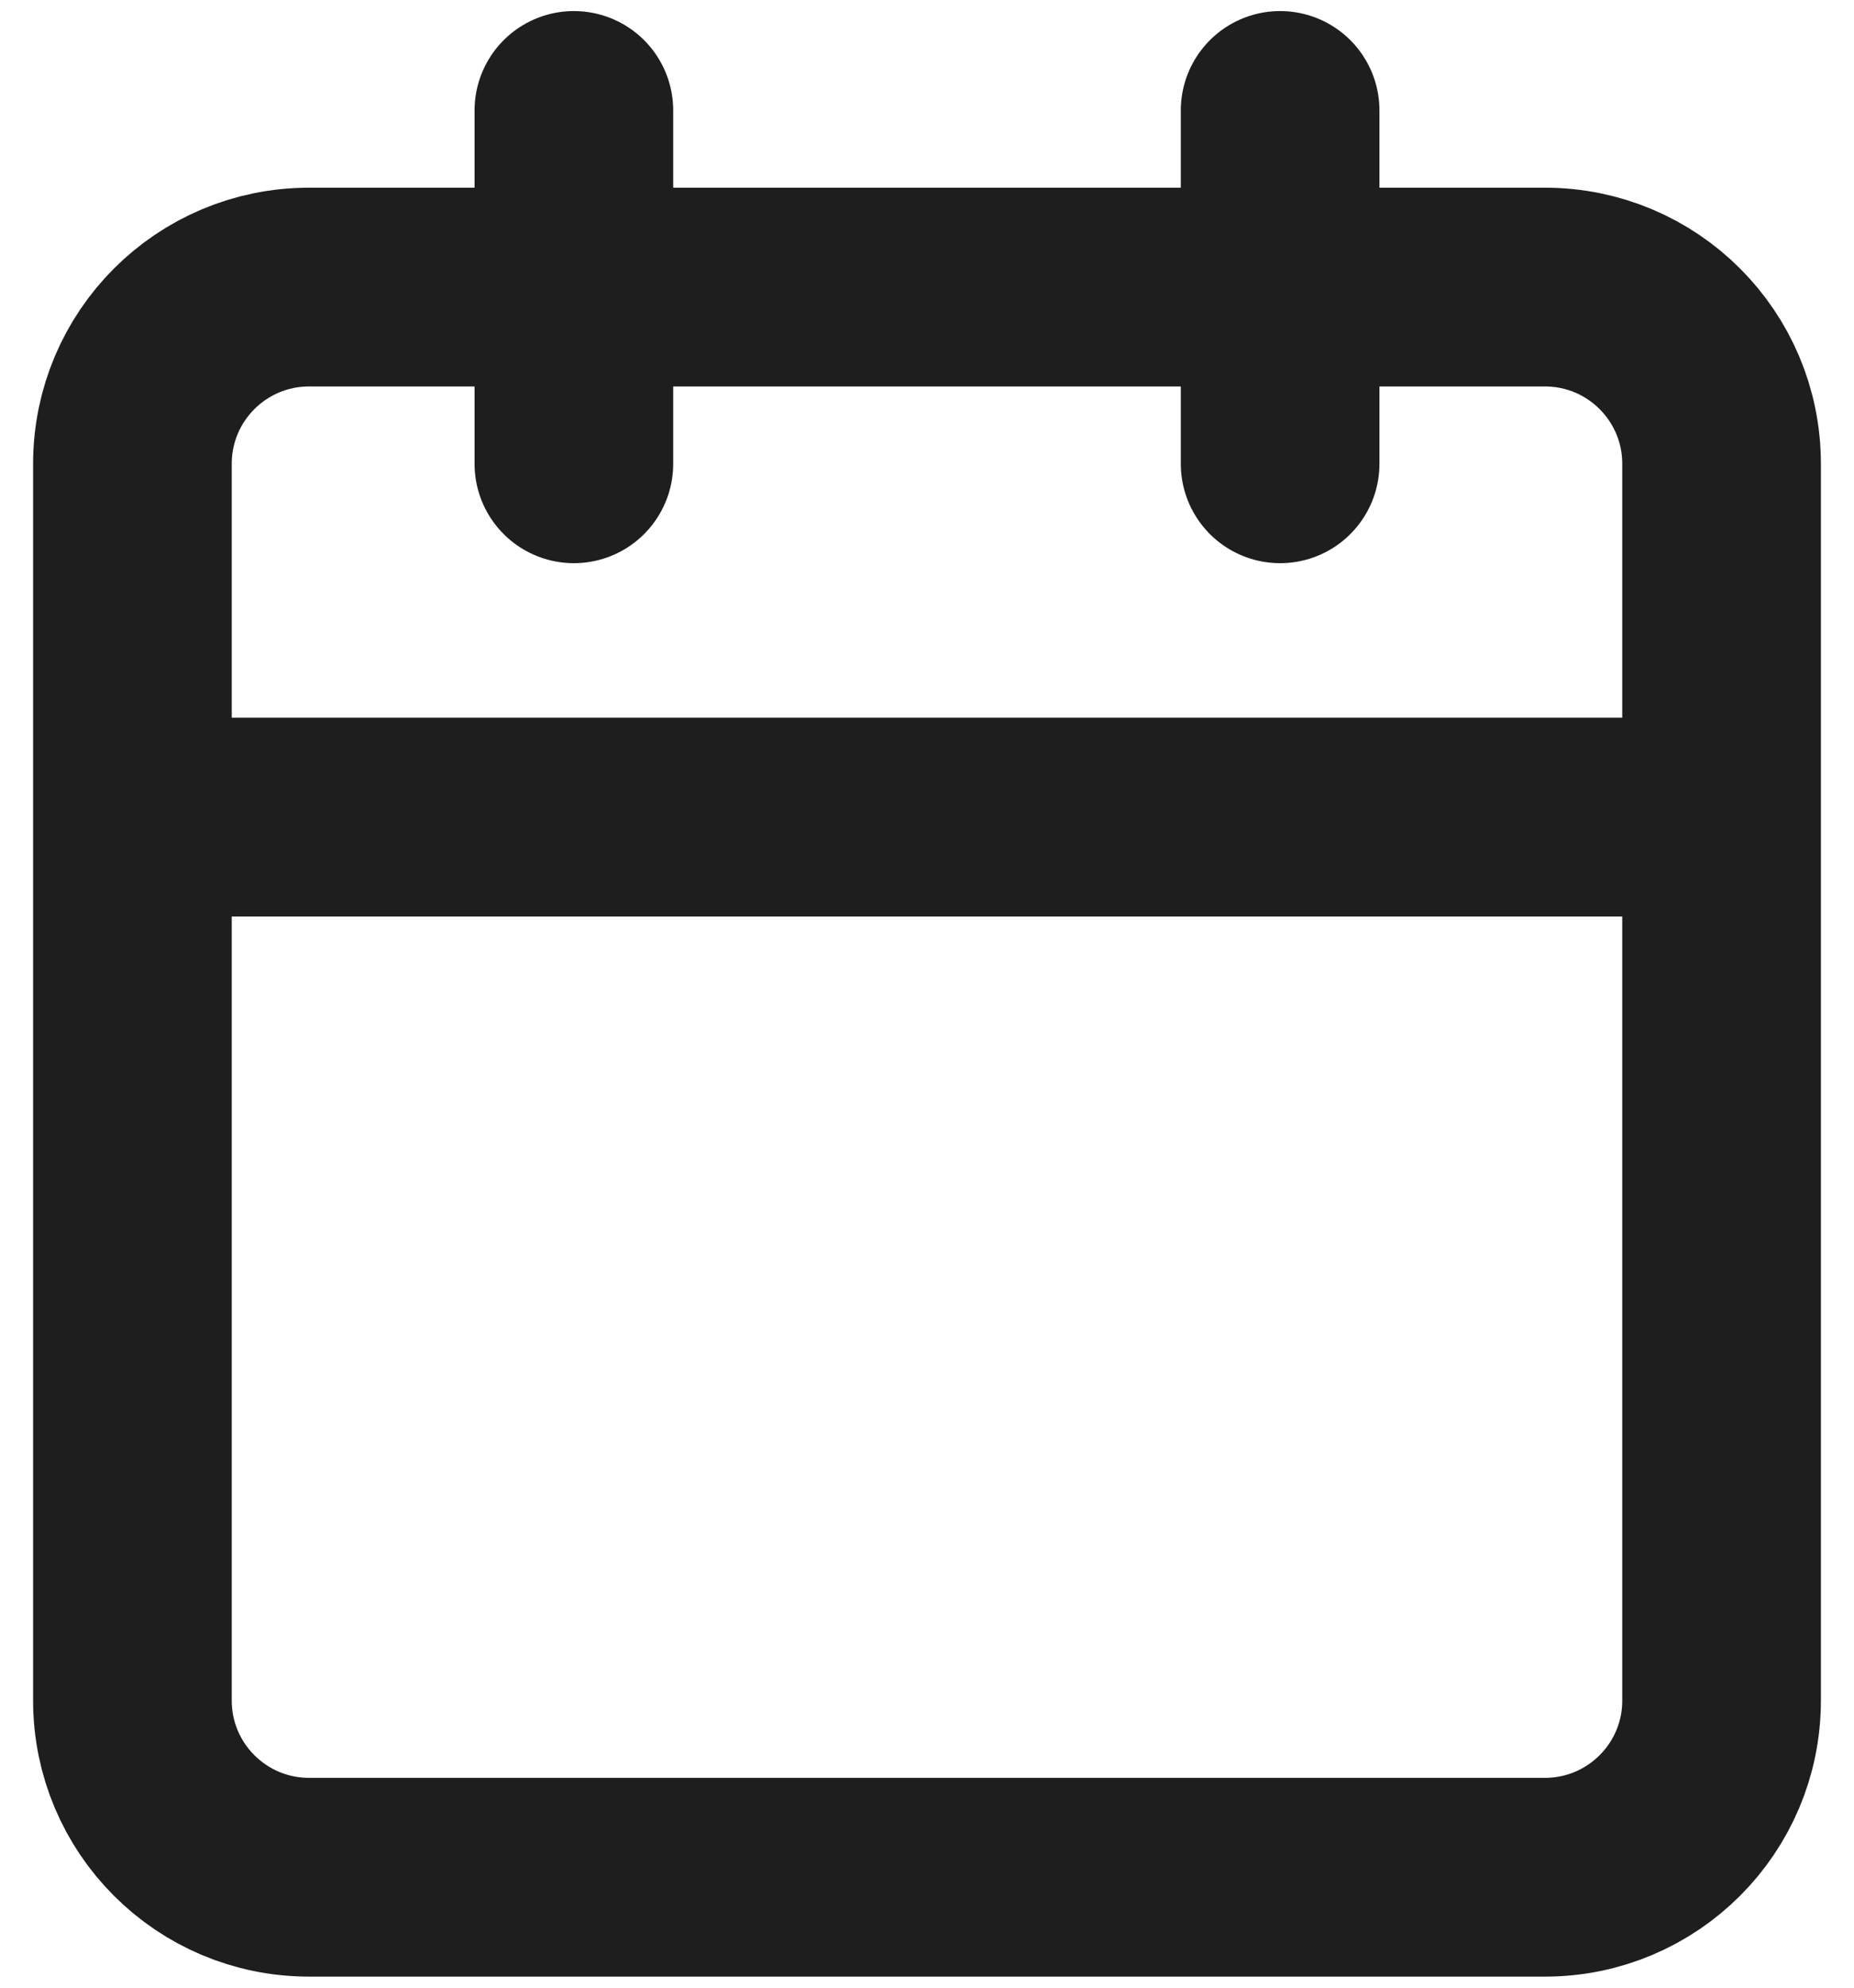 <svg width="28" height="30" viewBox="0 0 28 30" fill="none" xmlns="http://www.w3.org/2000/svg">
<path d="M19.333 1.667V7M8.667 1.667V7M2 12.333H26M4.667 4.333H23.333C24.806 4.333 26 5.527 26 7V25.667C26 27.139 24.806 28.333 23.333 28.333H4.667C3.194 28.333 2 27.139 2 25.667V7C2 5.527 3.194 4.333 4.667 4.333Z" stroke="#1E1E1E" stroke-width="3" stroke-linecap="round" stroke-linejoin="round"/>
</svg>
